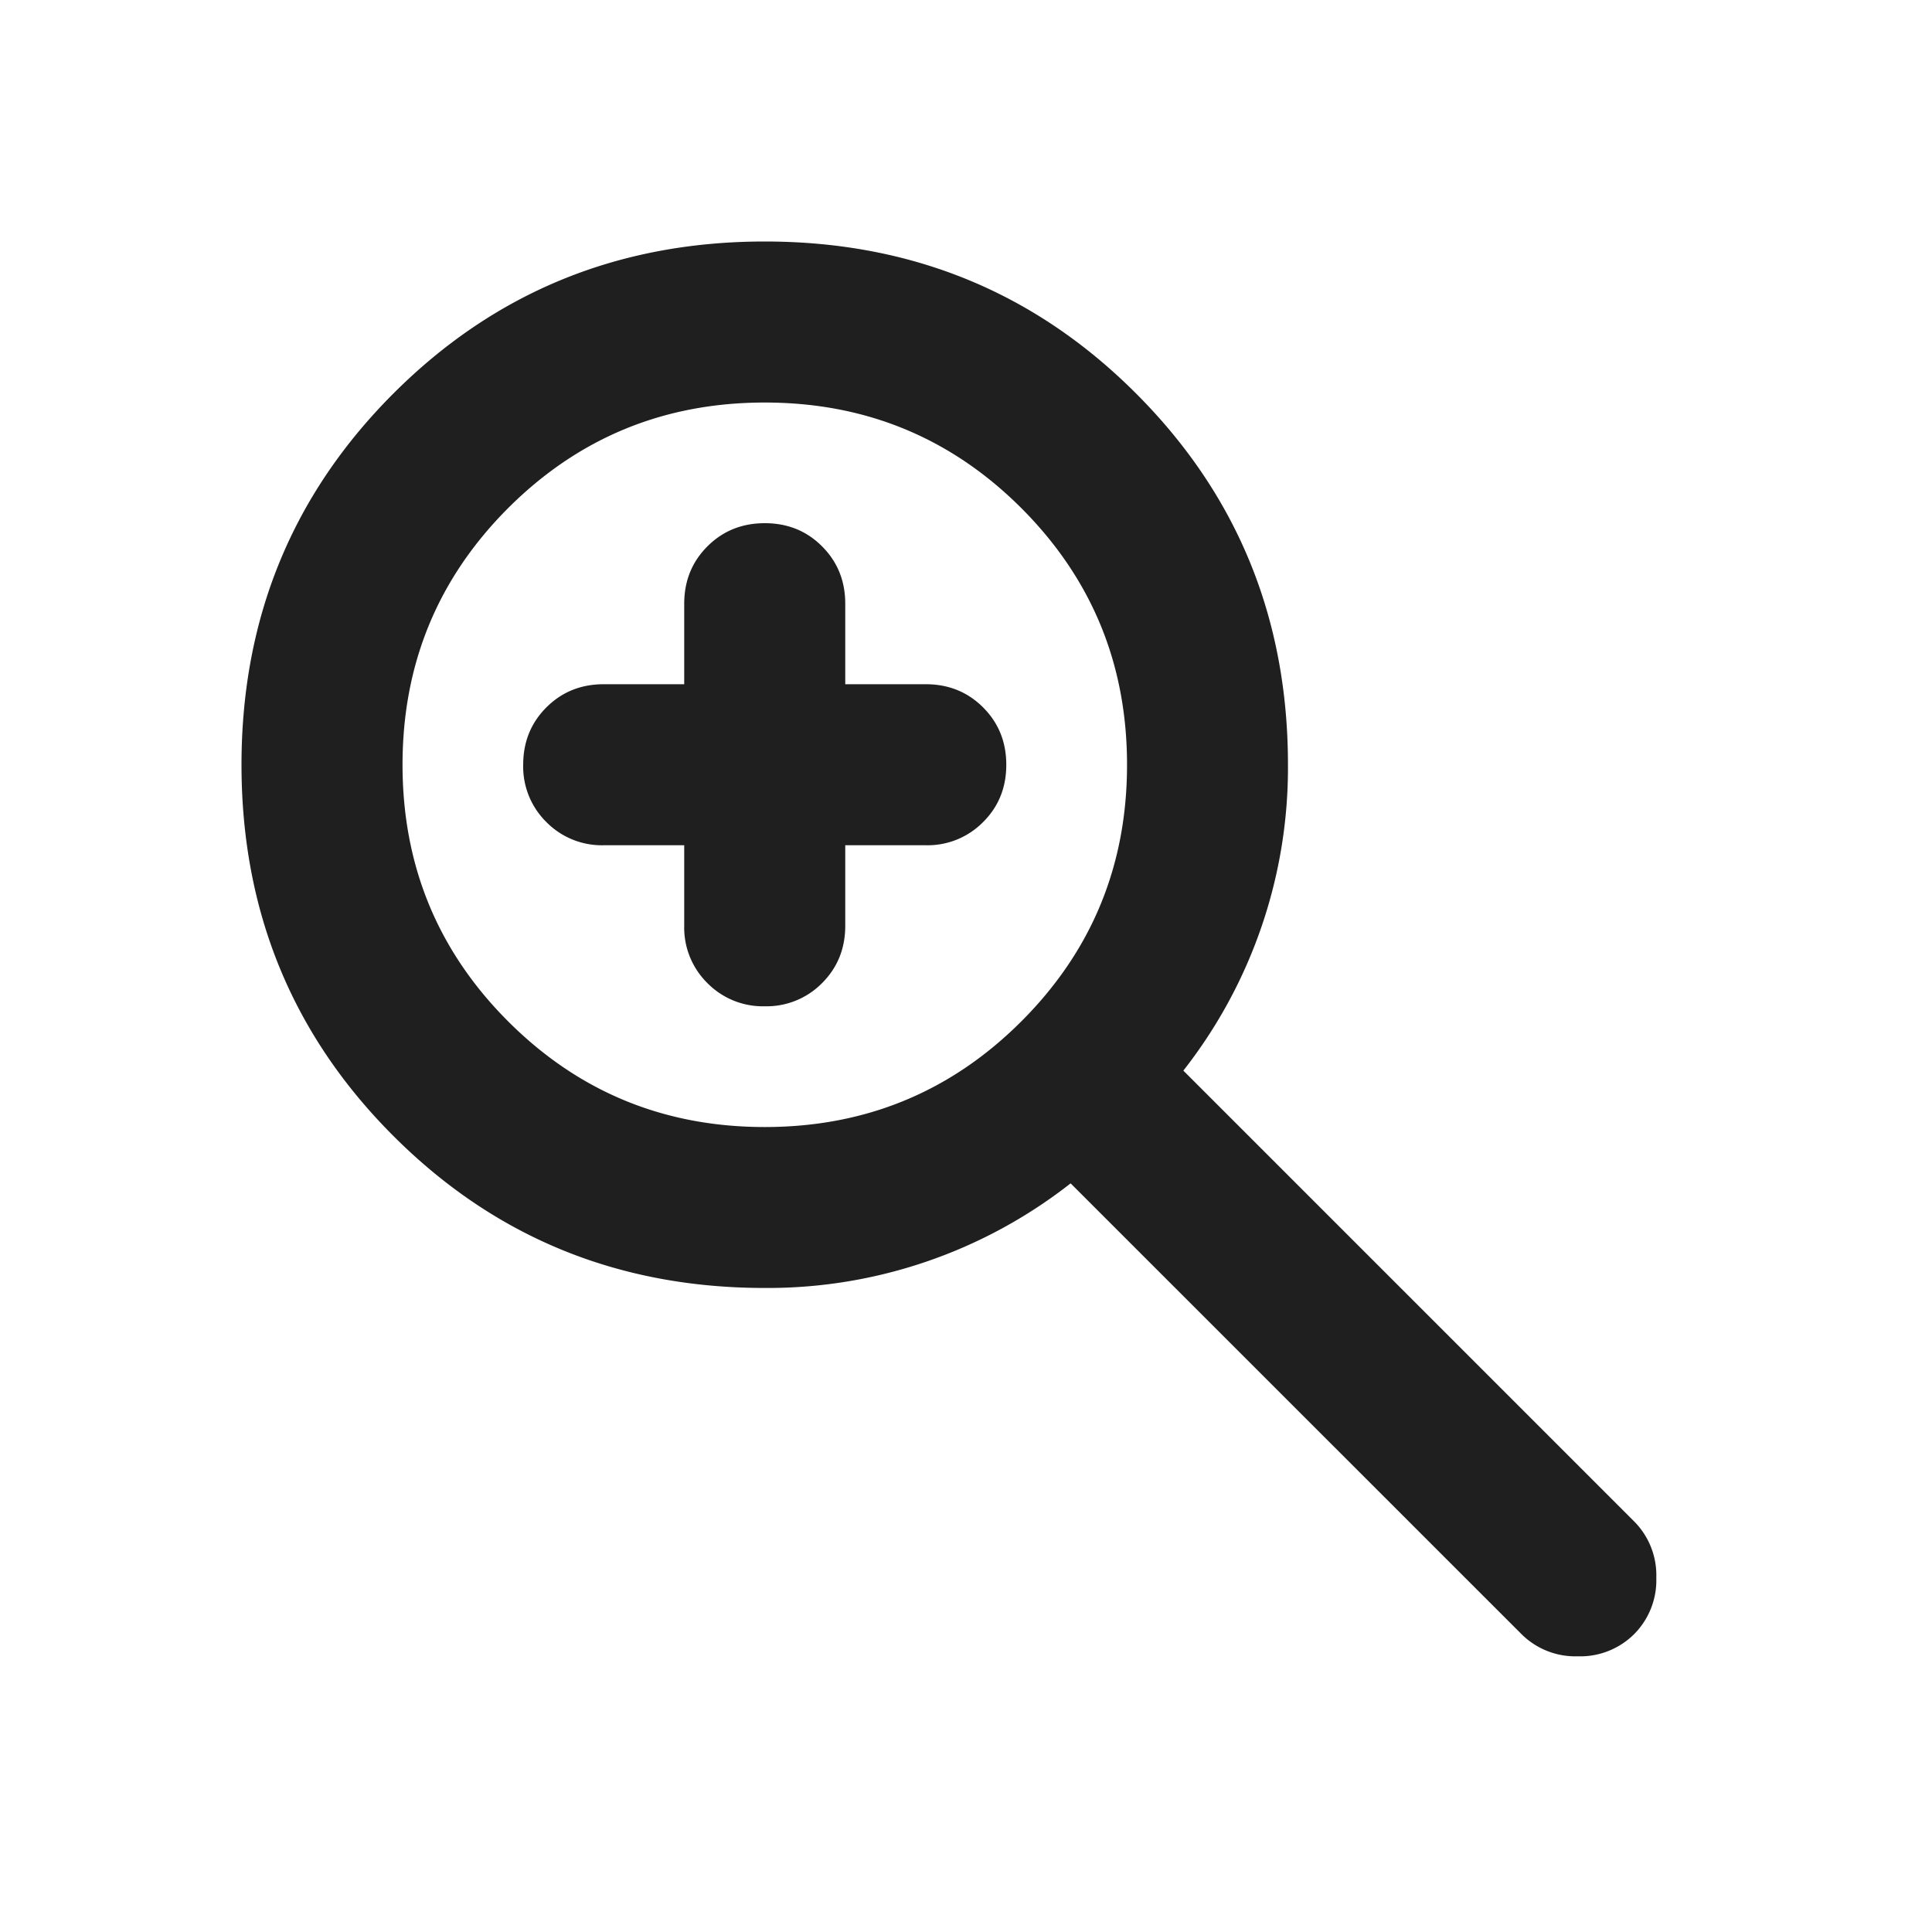 <svg xmlns="http://www.w3.org/2000/svg" width="20" height="20" fill="none" viewBox="0 0 20 20">
  <path fill="#201F1F" d="M7.083 8.75H6.25a.806.806 0 0 1-.594-.24.806.806 0 0 1-.24-.593c0-.236.08-.434.24-.594.16-.16.358-.24.594-.24h.833V6.25c0-.236.08-.434.24-.594.16-.16.358-.24.594-.24s.434.08.593.24c.16.16.24.358.24.594v.833h.833c.236 0 .434.08.594.24.16.16.24.358.24.594s-.08.434-.24.593a.806.806 0 0 1-.594.24H8.75v.833c0 .236-.08.434-.24.594a.806.806 0 0 1-.593.24.806.806 0 0 1-.594-.24.806.806 0 0 1-.24-.594V8.75Zm.834 4.583c-1.514 0-2.795-.524-3.844-1.573C3.024 10.712 2.5 9.43 2.5 7.917c0-1.514.524-2.795 1.573-3.844S6.403 2.5 7.917 2.5c1.514 0 2.795.524 3.843 1.573 1.049 1.049 1.573 2.33 1.573 3.844a5.08 5.08 0 0 1-1.083 3.166l4.667 4.667a.79.79 0 0 1 .229.583.79.79 0 0 1-.23.584.79.79 0 0 1-.583.229.79.79 0 0 1-.583-.23l-4.667-4.666a5.08 5.08 0 0 1-3.167 1.083Zm0-1.666c1.041 0 1.927-.365 2.656-1.094.73-.73 1.094-1.615 1.094-2.656 0-1.042-.365-1.927-1.094-2.657-.73-.729-1.615-1.093-2.656-1.093-1.042 0-1.927.364-2.657 1.093-.729.73-1.093 1.615-1.093 2.657 0 1.041.364 1.927 1.093 2.656.73.73 1.615 1.094 2.657 1.094Z"/>
</svg>
